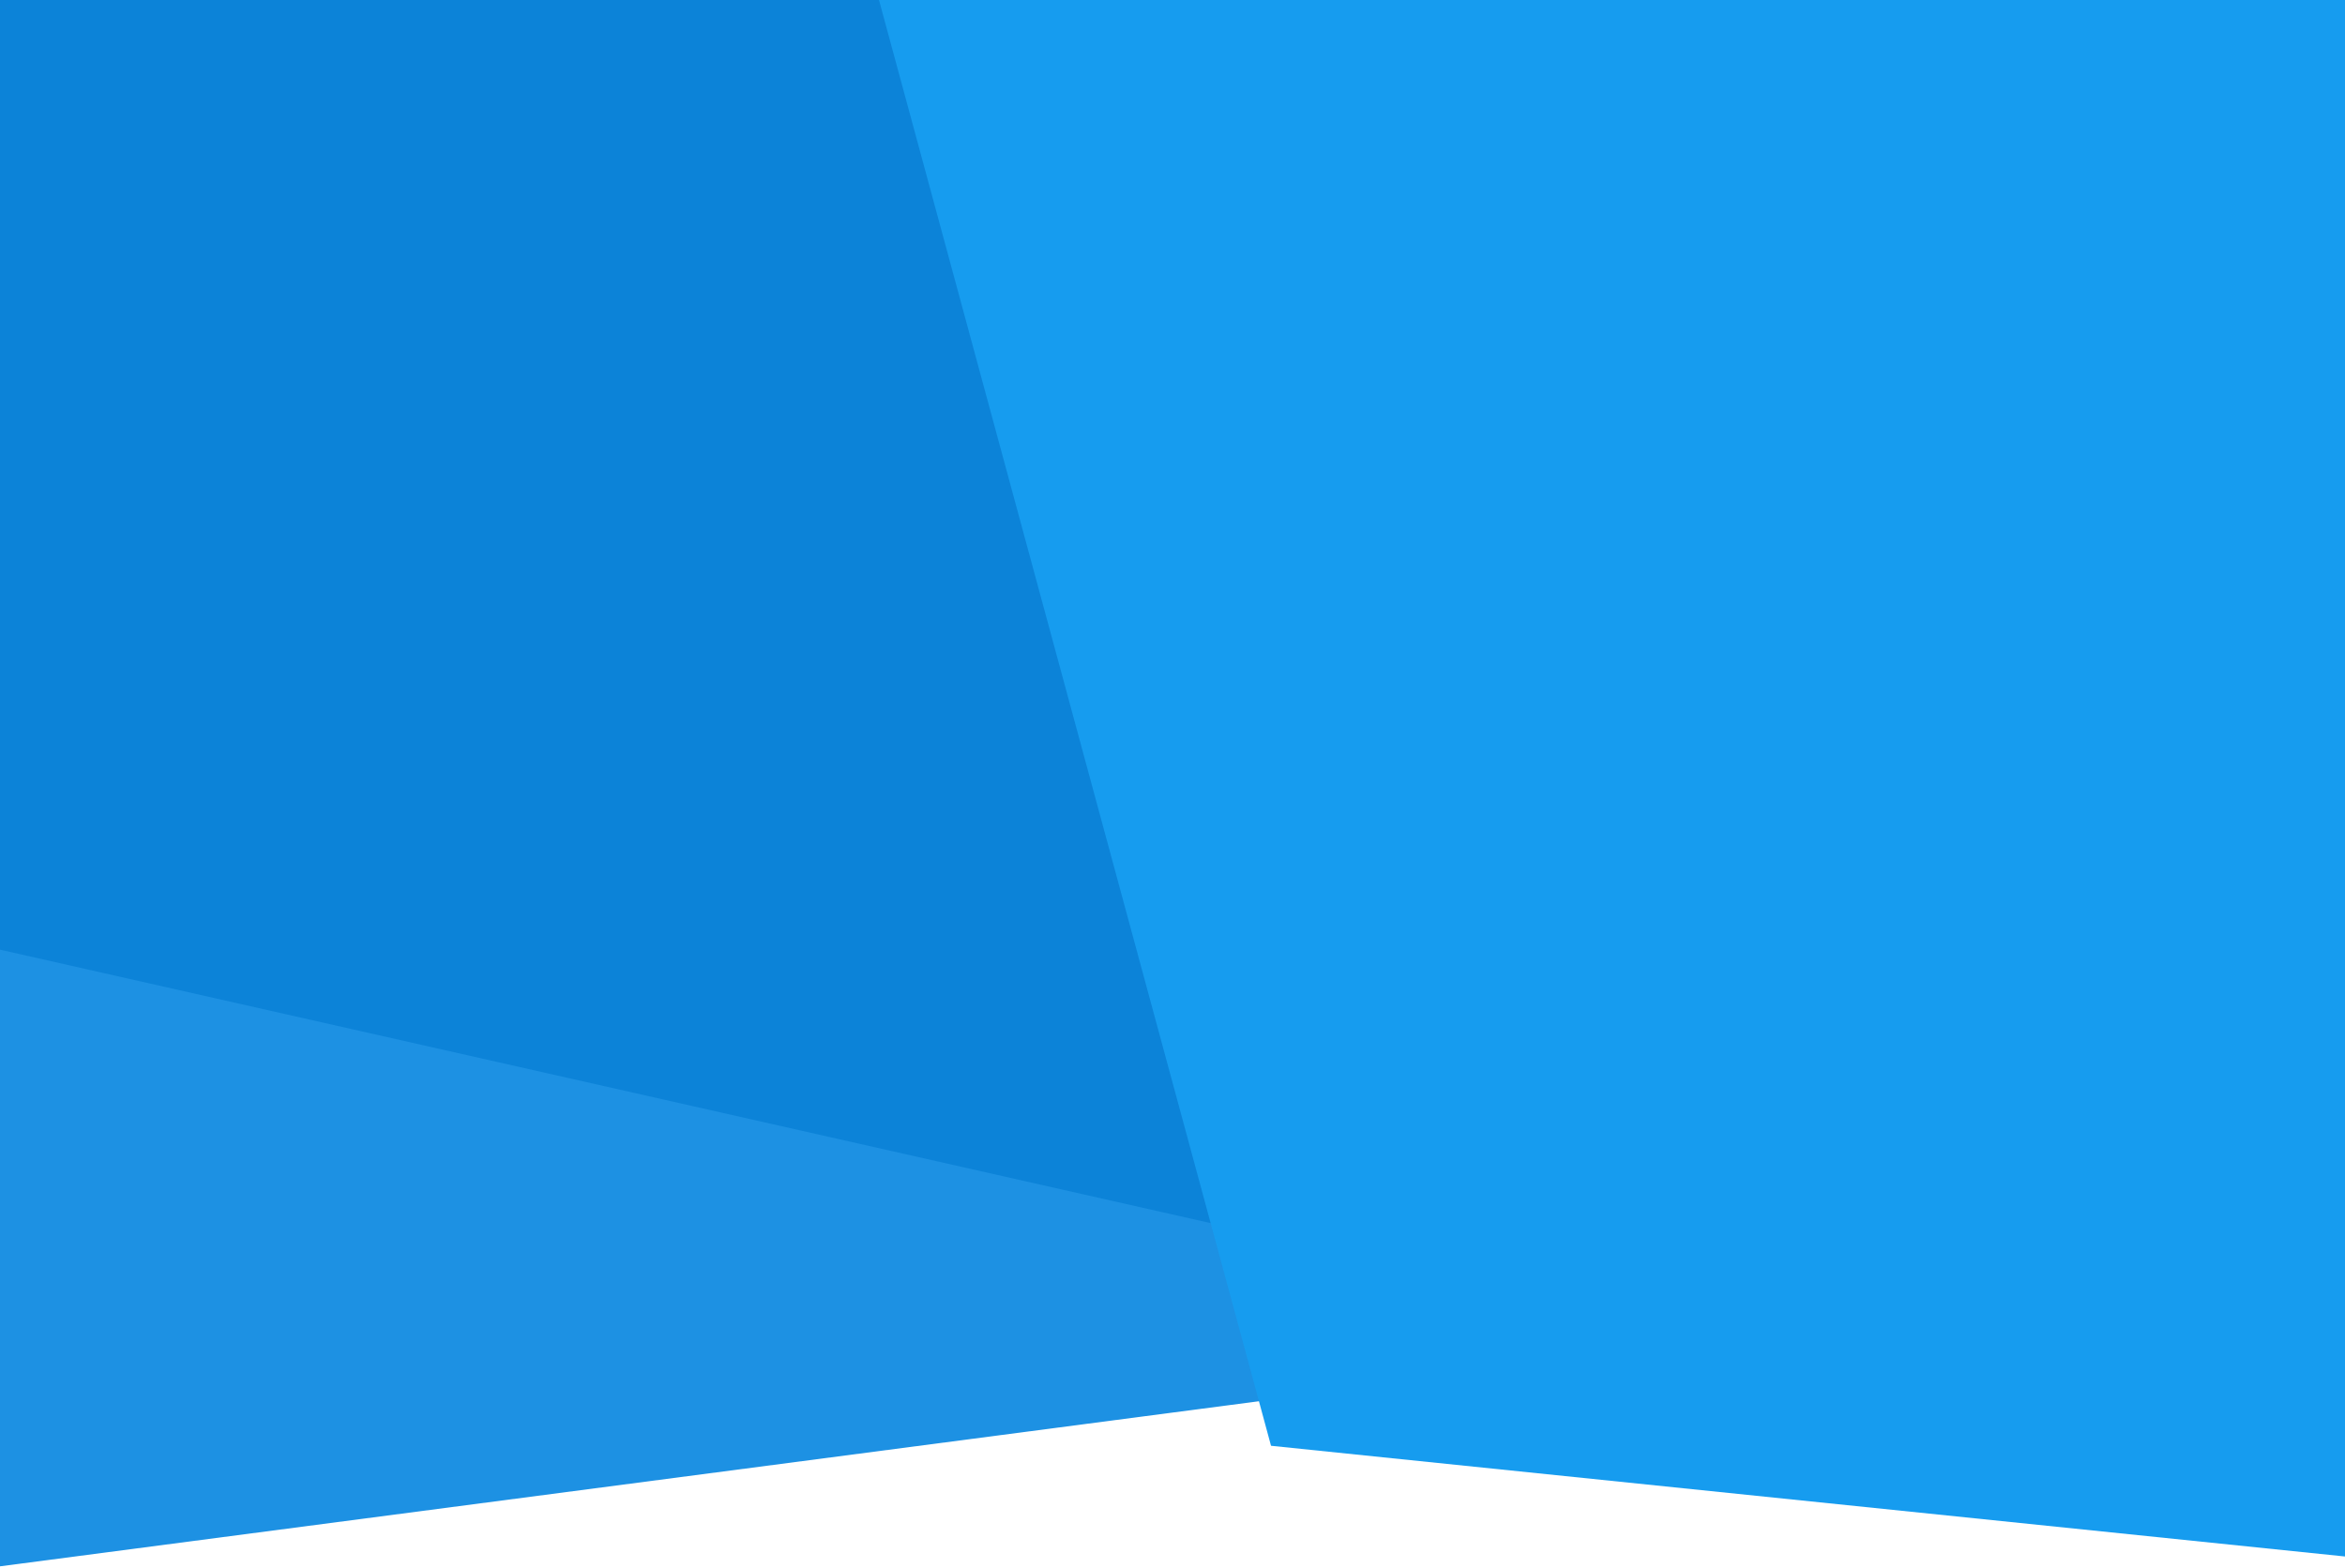 <svg width="1440" height="963" viewBox="0 0 1440 963" fill="none" xmlns="http://www.w3.org/2000/svg">
<path d="M-13 -78H754L1024.74 802.5L-13 947V-78Z" fill="#0C83D8"/>
<path d="M-3.5 582.5L749 752.5L778 860L-3.5 962.5V582.5Z" fill="#1D91E3"/>
<path d="M523.5 -60H1440V956L780.5 888L523.5 -60Z" fill="#169CEF"/>
</svg>